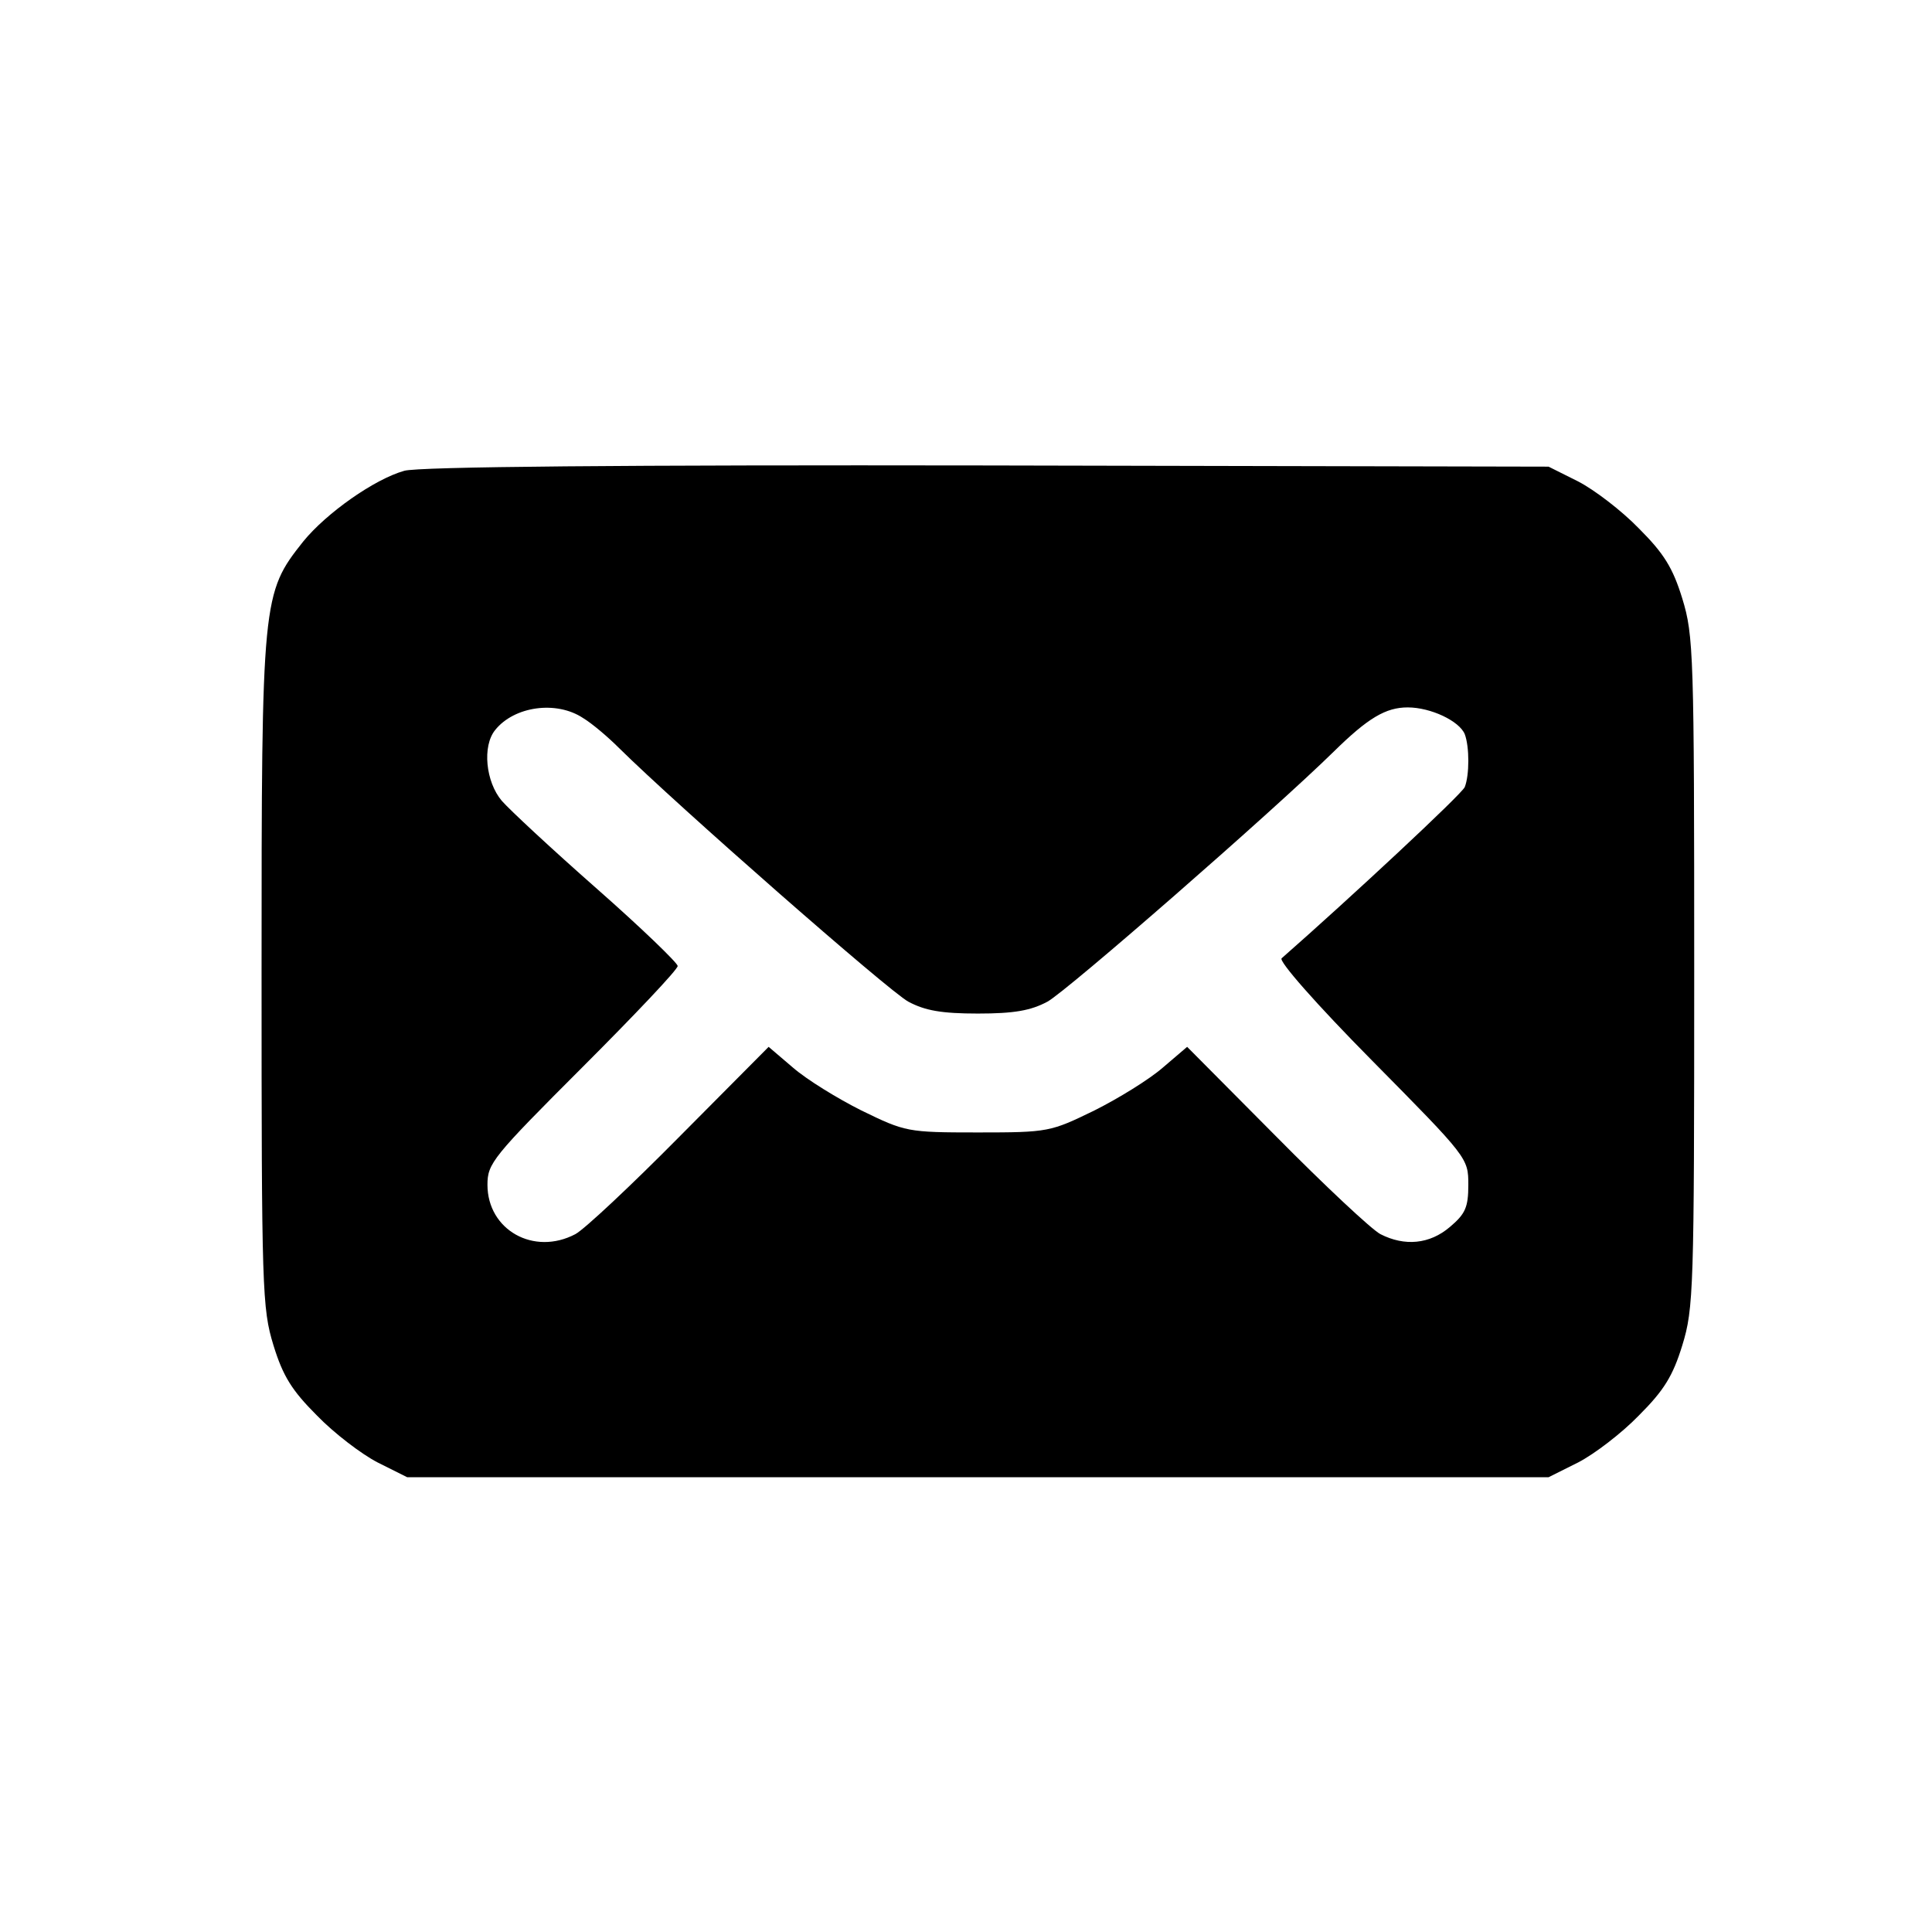 <?xml version="1.0" standalone="no"?>
<!DOCTYPE svg PUBLIC "-//W3C//DTD SVG 20010904//EN"
 "http://www.w3.org/TR/2001/REC-SVG-20010904/DTD/svg10.dtd">
<svg version="1.0" xmlns="http://www.w3.org/2000/svg"
 width="325pt" height="325pt" viewBox="0 0 325 325"
 preserveAspectRatio="xMidYMid meet">

<g transform="translate(0,325) scale(0.1,-0.1)"
fill="#000000" stroke="none">
<path d="M680 2458 c-50 -14 -131 -71 -170 -119 -69 -87 -70 -95 -70 -724 0
-535 1 -566 20 -628 16 -52 31 -76 73 -118 29 -30 75 -65 102 -79 l50 -25 960
0 960 0 50 25 c27 14 73 49 102 79 42 42 57 66 73 118 19 62 20 93 20 628 0
535 -1 566 -20 628 -16 52 -31 76 -73 118 -29 30 -75 65 -102 79 l-50 25 -945
2 c-606 1 -957 -2 -980 -9z m301 -416 c15 -9 42 -32 60 -50 97 -96 455 -410
487 -427 28 -15 56 -20 117 -20 61 0 89 5 117 20 33 18 379 320 482 421 57 56
87 74 124 74 39 0 87 -23 96 -45 8 -21 8 -69 0 -89 -5 -12 -193 -187 -308
-288 -6 -4 58 -77 152 -172 161 -163 162 -164 162 -209 0 -38 -5 -49 -31 -71
-34 -29 -76 -33 -117 -12 -15 8 -94 82 -176 165 l-149 150 -41 -35 c-23 -20
-75 -52 -115 -72 -74 -36 -77 -37 -196 -37 -119 0 -122 1 -196 37 -40 20 -92
52 -115 72 l-41 35 -149 -150 c-82 -83 -161 -157 -176 -165 -70 -37 -148 7
-148 83 0 36 9 47 160 198 88 88 160 164 160 170 0 5 -61 64 -136 130 -75 66
-147 133 -160 148 -27 32 -33 92 -11 119 32 40 103 50 148 20z"/>
</g>
</svg>
